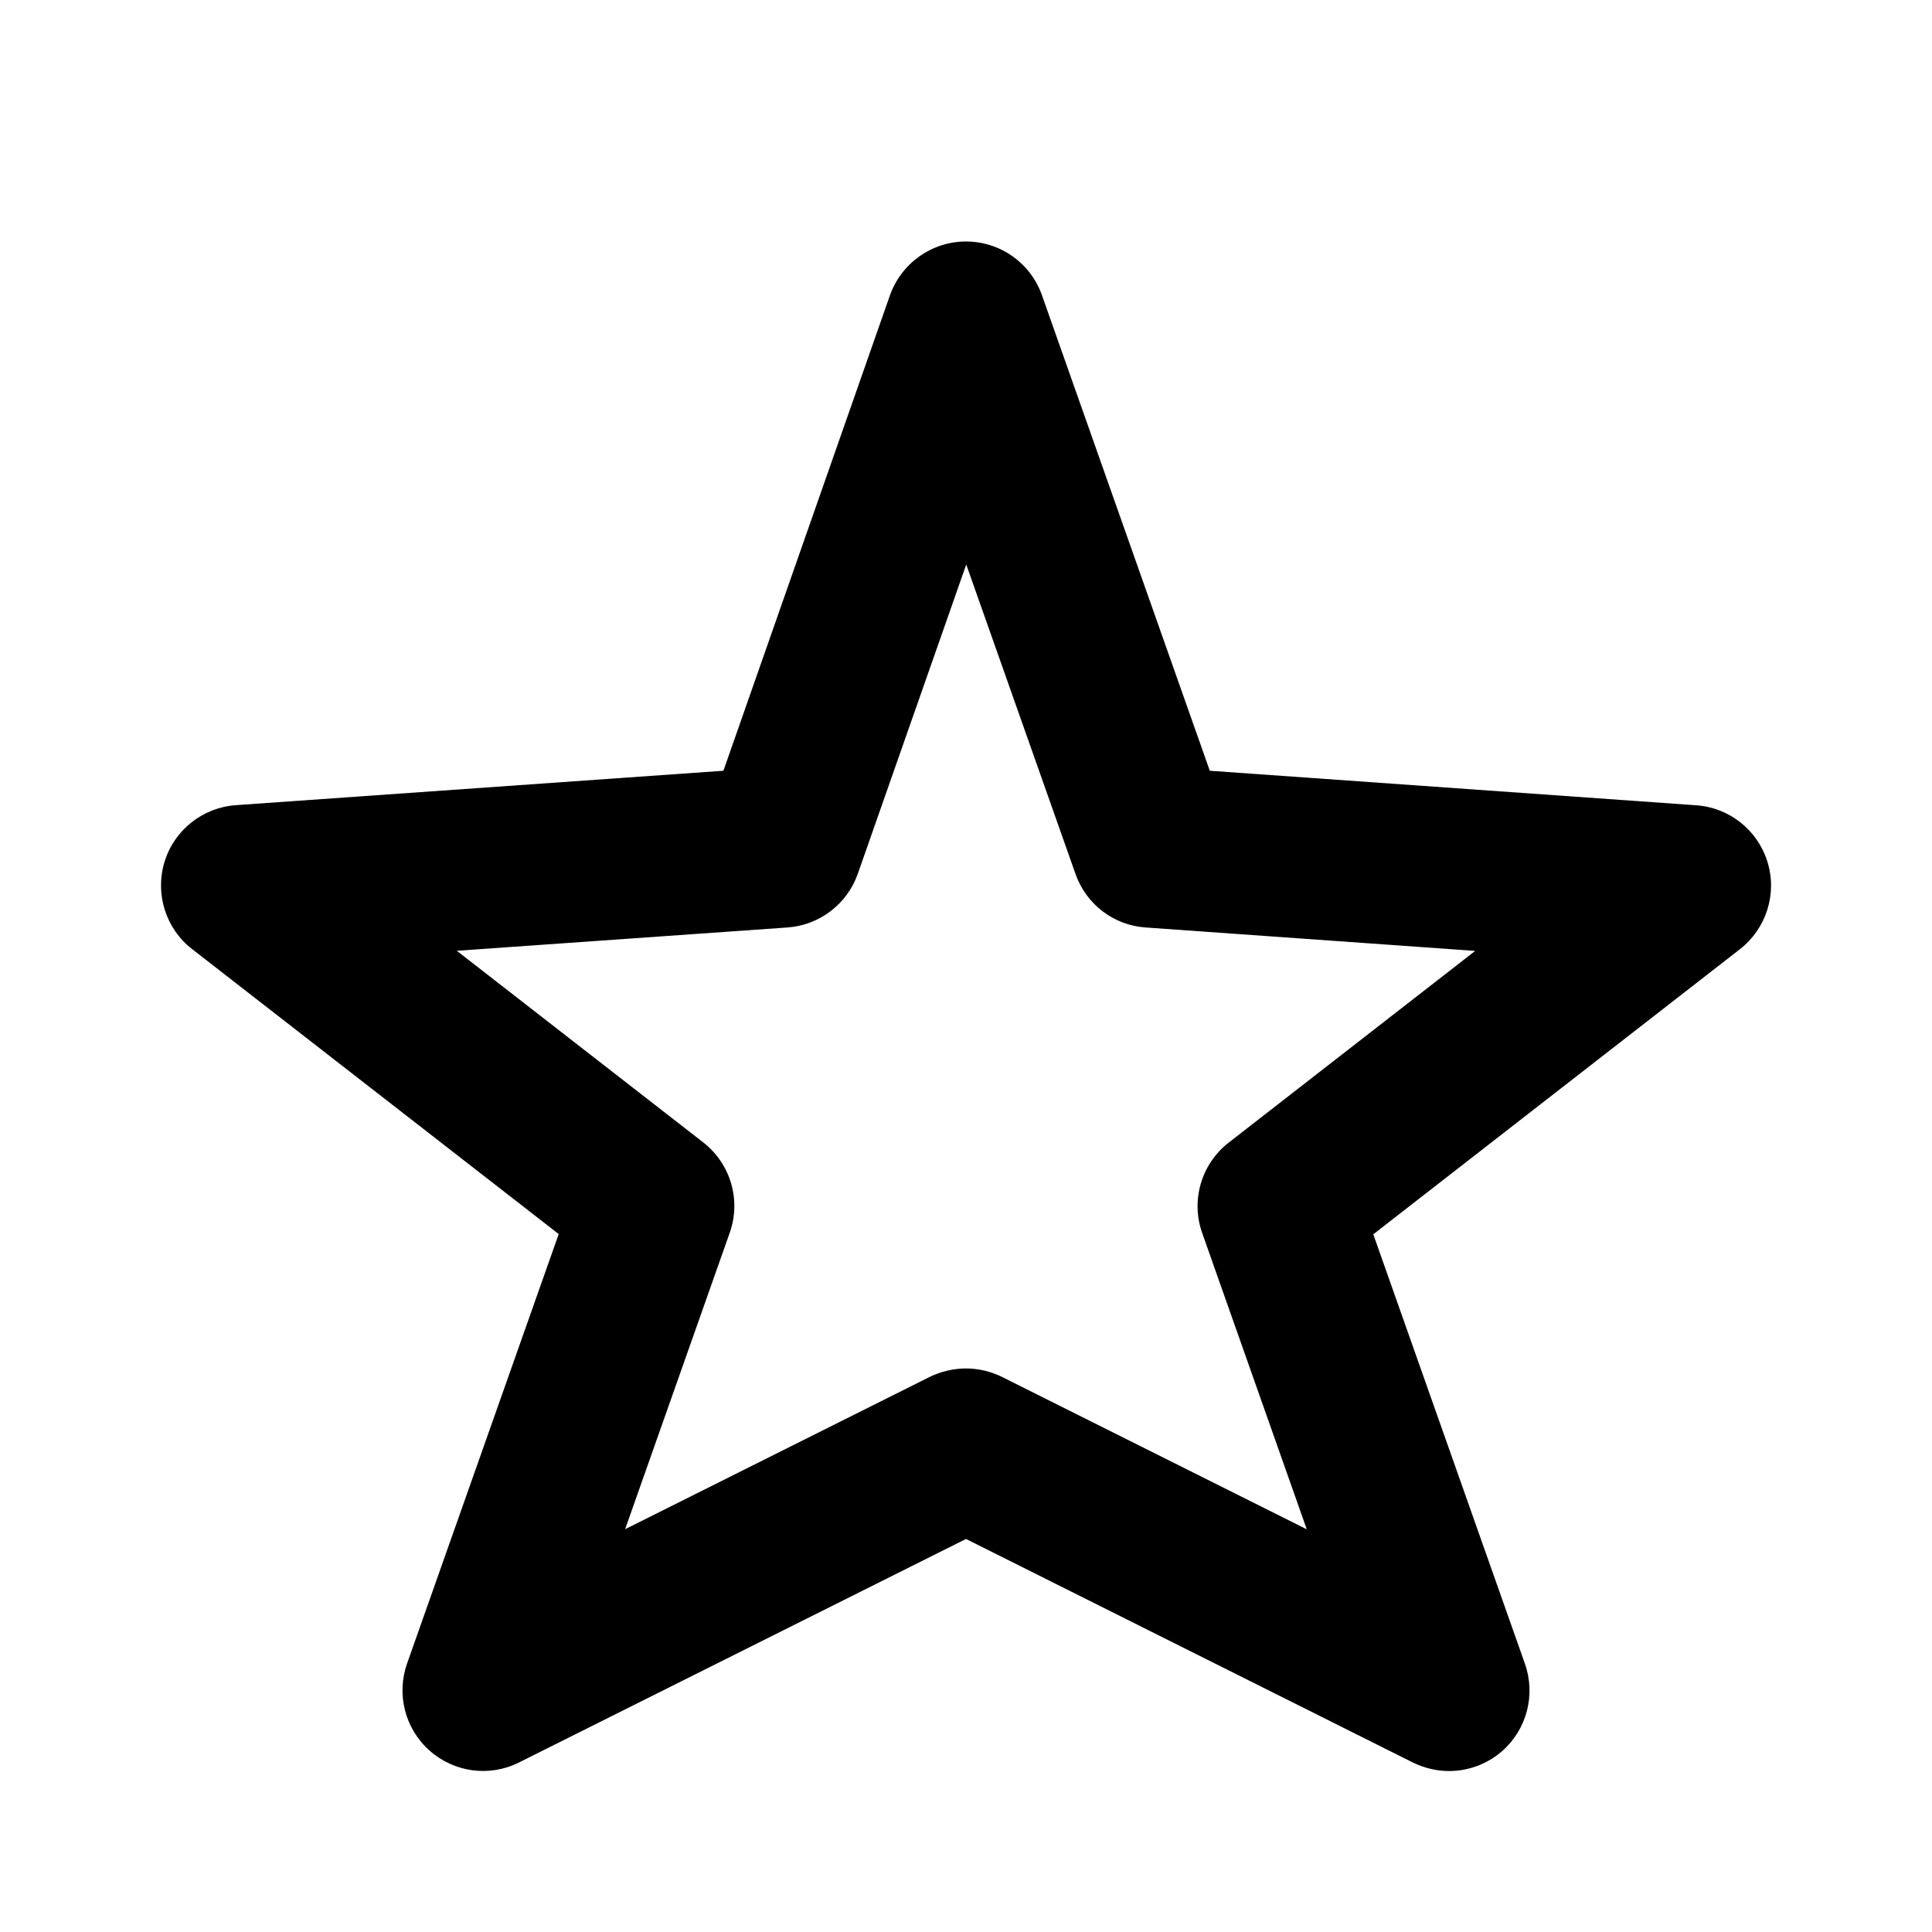 <svg width="16" height="16" viewBox="0 0 16 16" fill="none" xmlns="http://www.w3.org/2000/svg">
<path d="M12 14.667C11.899 14.667 11.797 14.643 11.702 14.597L8 12.745L4.298 14.596C4.055 14.718 3.763 14.679 3.559 14.499C3.355 14.319 3.281 14.034 3.371 13.777L4.627 10.22L1.591 7.86C1.373 7.691 1.282 7.404 1.362 7.139C1.442 6.875 1.677 6.688 1.953 6.668L5.991 6.383L7.37 2.446C7.465 2.179 7.717 2 7.999 2C7.999 2 7.999 2 8 2C8.283 2 8.535 2.178 8.629 2.445L10.019 6.383L14.047 6.669C14.323 6.688 14.558 6.876 14.638 7.14C14.719 7.404 14.627 7.691 14.409 7.861L11.373 10.222L12.629 13.779C12.719 14.036 12.645 14.321 12.441 14.501C12.317 14.61 12.159 14.667 12 14.667ZM8 11.333C8.102 11.333 8.205 11.357 8.298 11.403L10.822 12.665L9.956 10.211C9.86 9.941 9.949 9.639 10.175 9.463L12.217 7.875L9.488 7.681C9.223 7.663 8.995 7.489 8.907 7.238L8.002 4.675L7.104 7.236C7.016 7.487 6.787 7.662 6.521 7.681L3.783 7.874L5.824 9.461C6.051 9.638 6.139 9.939 6.043 10.21L5.177 12.664L7.701 11.402C7.795 11.357 7.898 11.333 8 11.333Z" fill="currentColor"/>
</svg>
